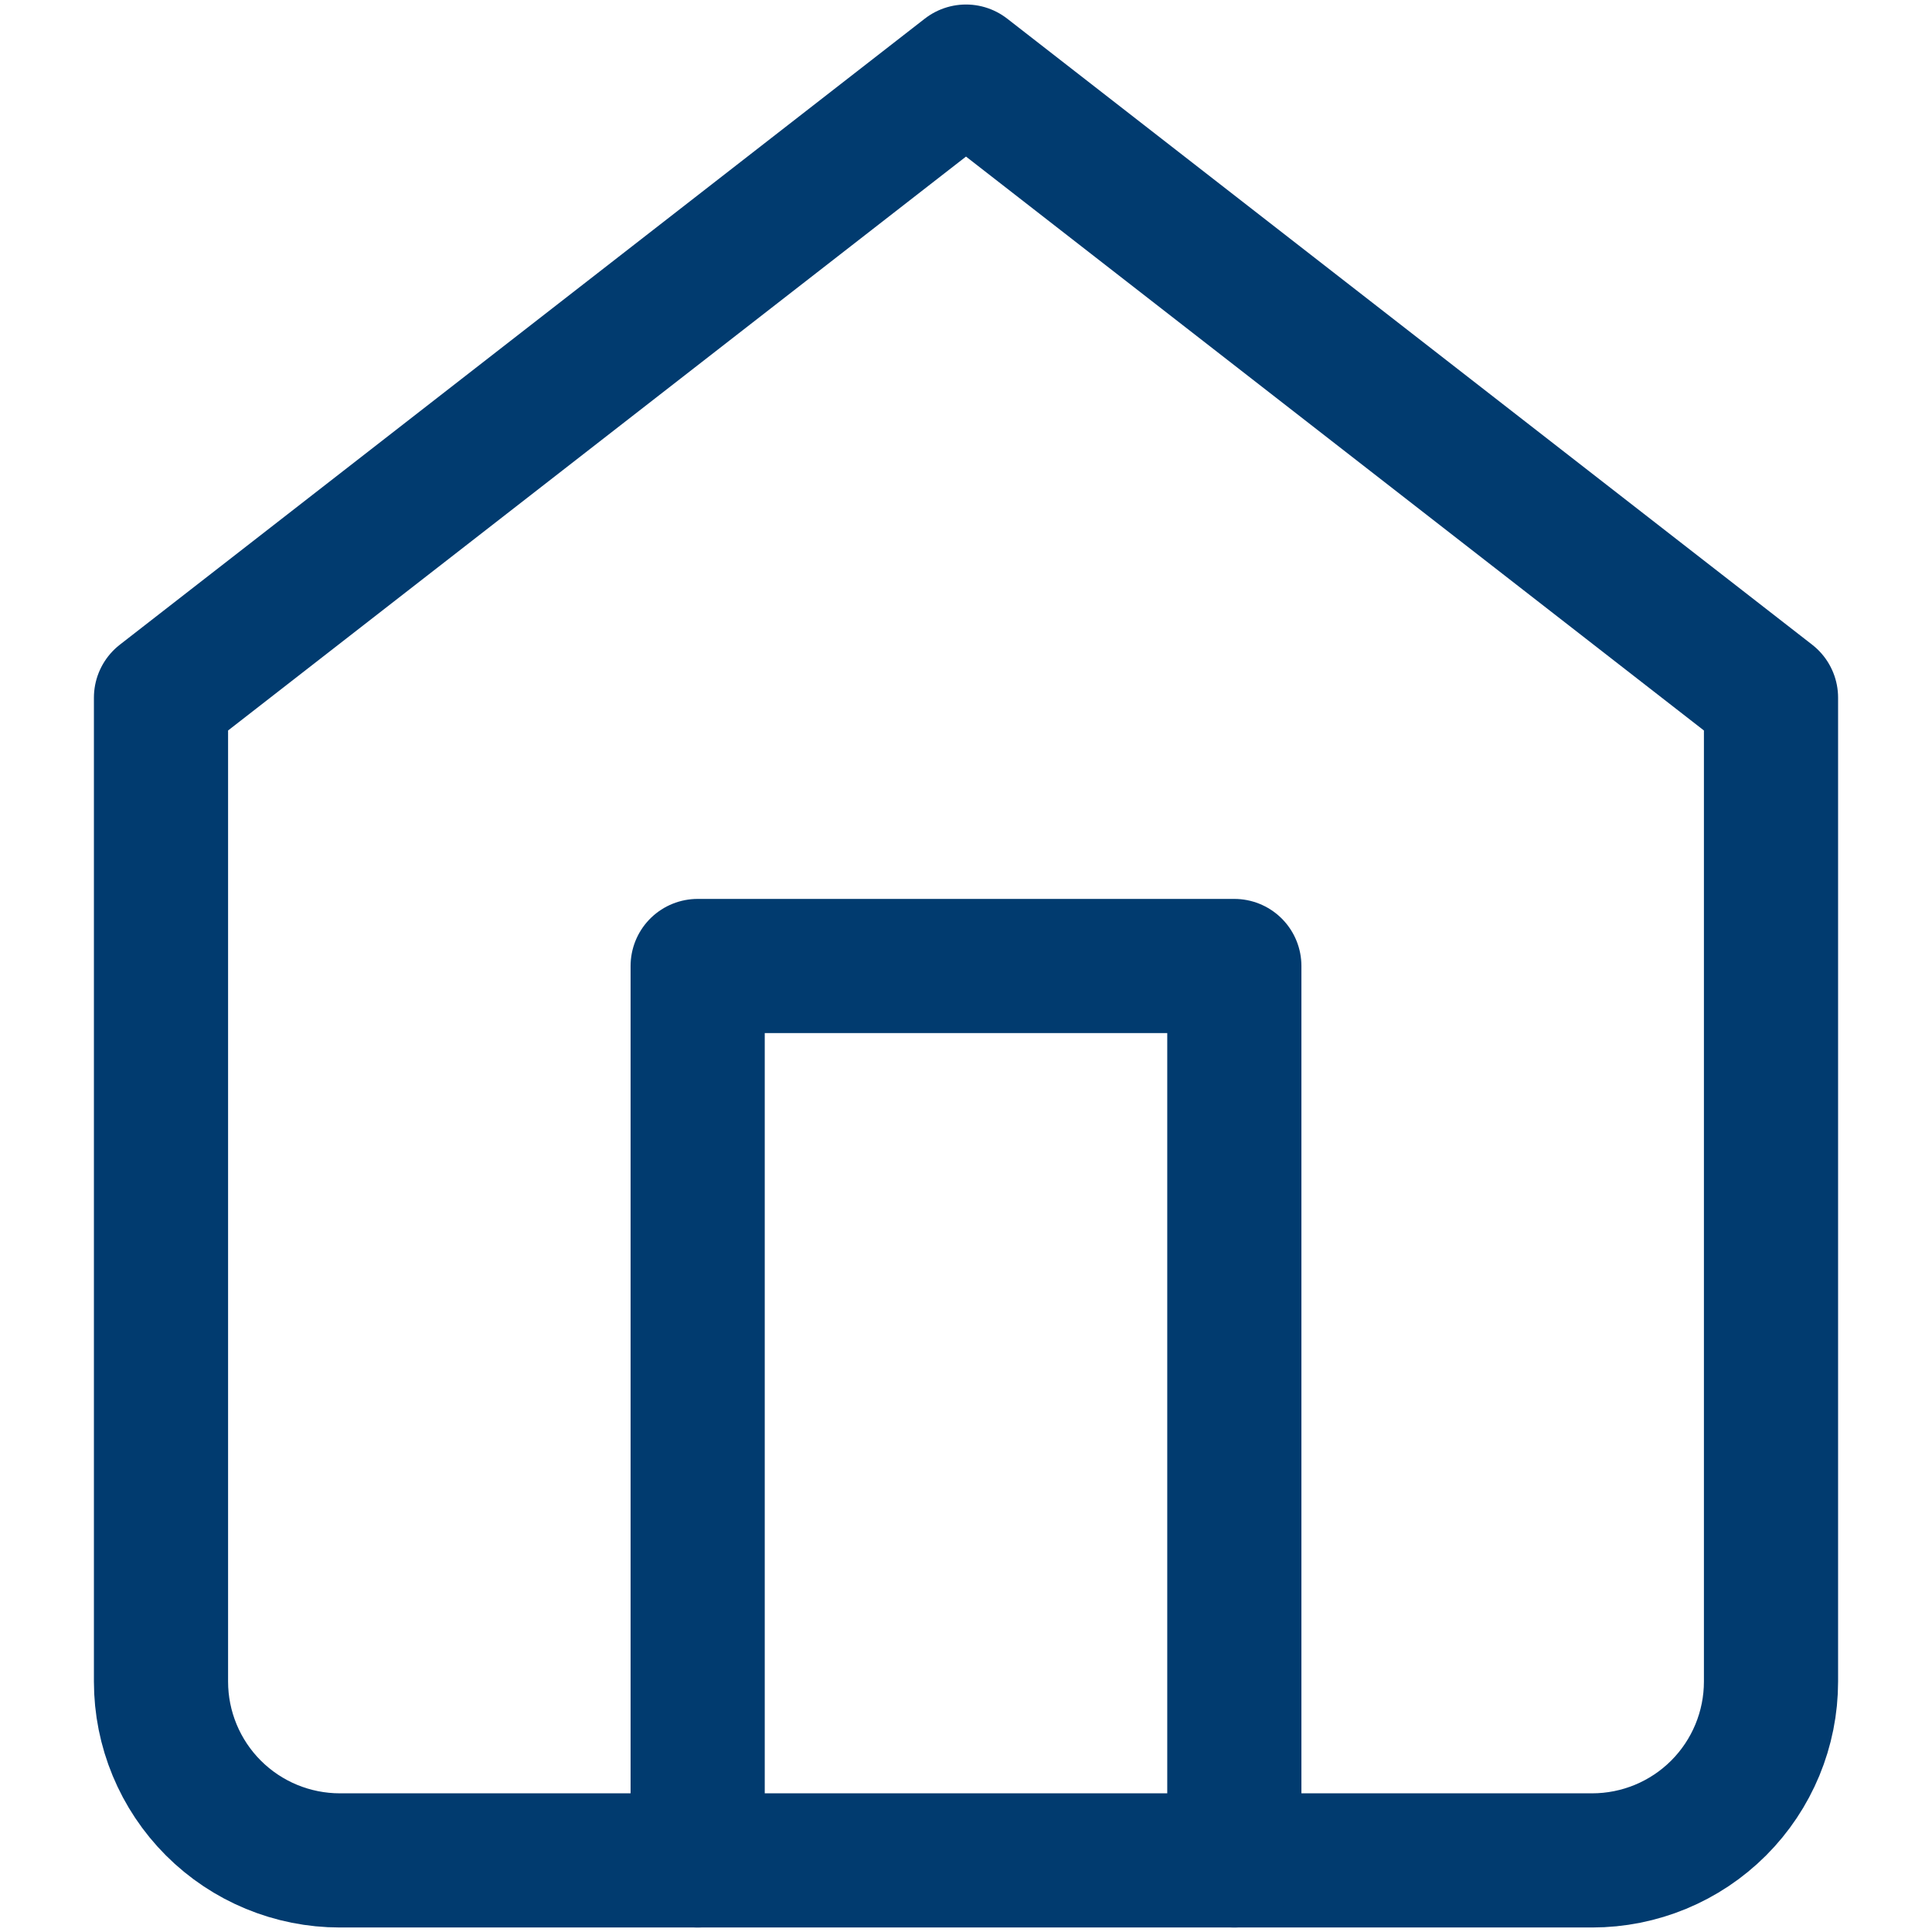 <svg width="18" height="18" viewBox="0 0 18 18" fill="none" xmlns="http://www.w3.org/2000/svg">
<path d="M1.5 6.5L9 0.667L16.5 6.5V15.667C16.5 16.109 16.324 16.533 16.012 16.845C15.699 17.158 15.275 17.333 14.833 17.333H3.167C2.725 17.333 2.301 17.158 1.988 16.845C1.676 16.533 1.5 16.109 1.5 15.667V6.5Z" stroke="#013B6F" stroke-width="1.25" stroke-linecap="round" stroke-linejoin="round"/>
<path d="M6.5 17.333V9H11.5V17.333" stroke="#013B6F" stroke-width="1.25" stroke-linecap="round" stroke-linejoin="round"/>
</svg>
